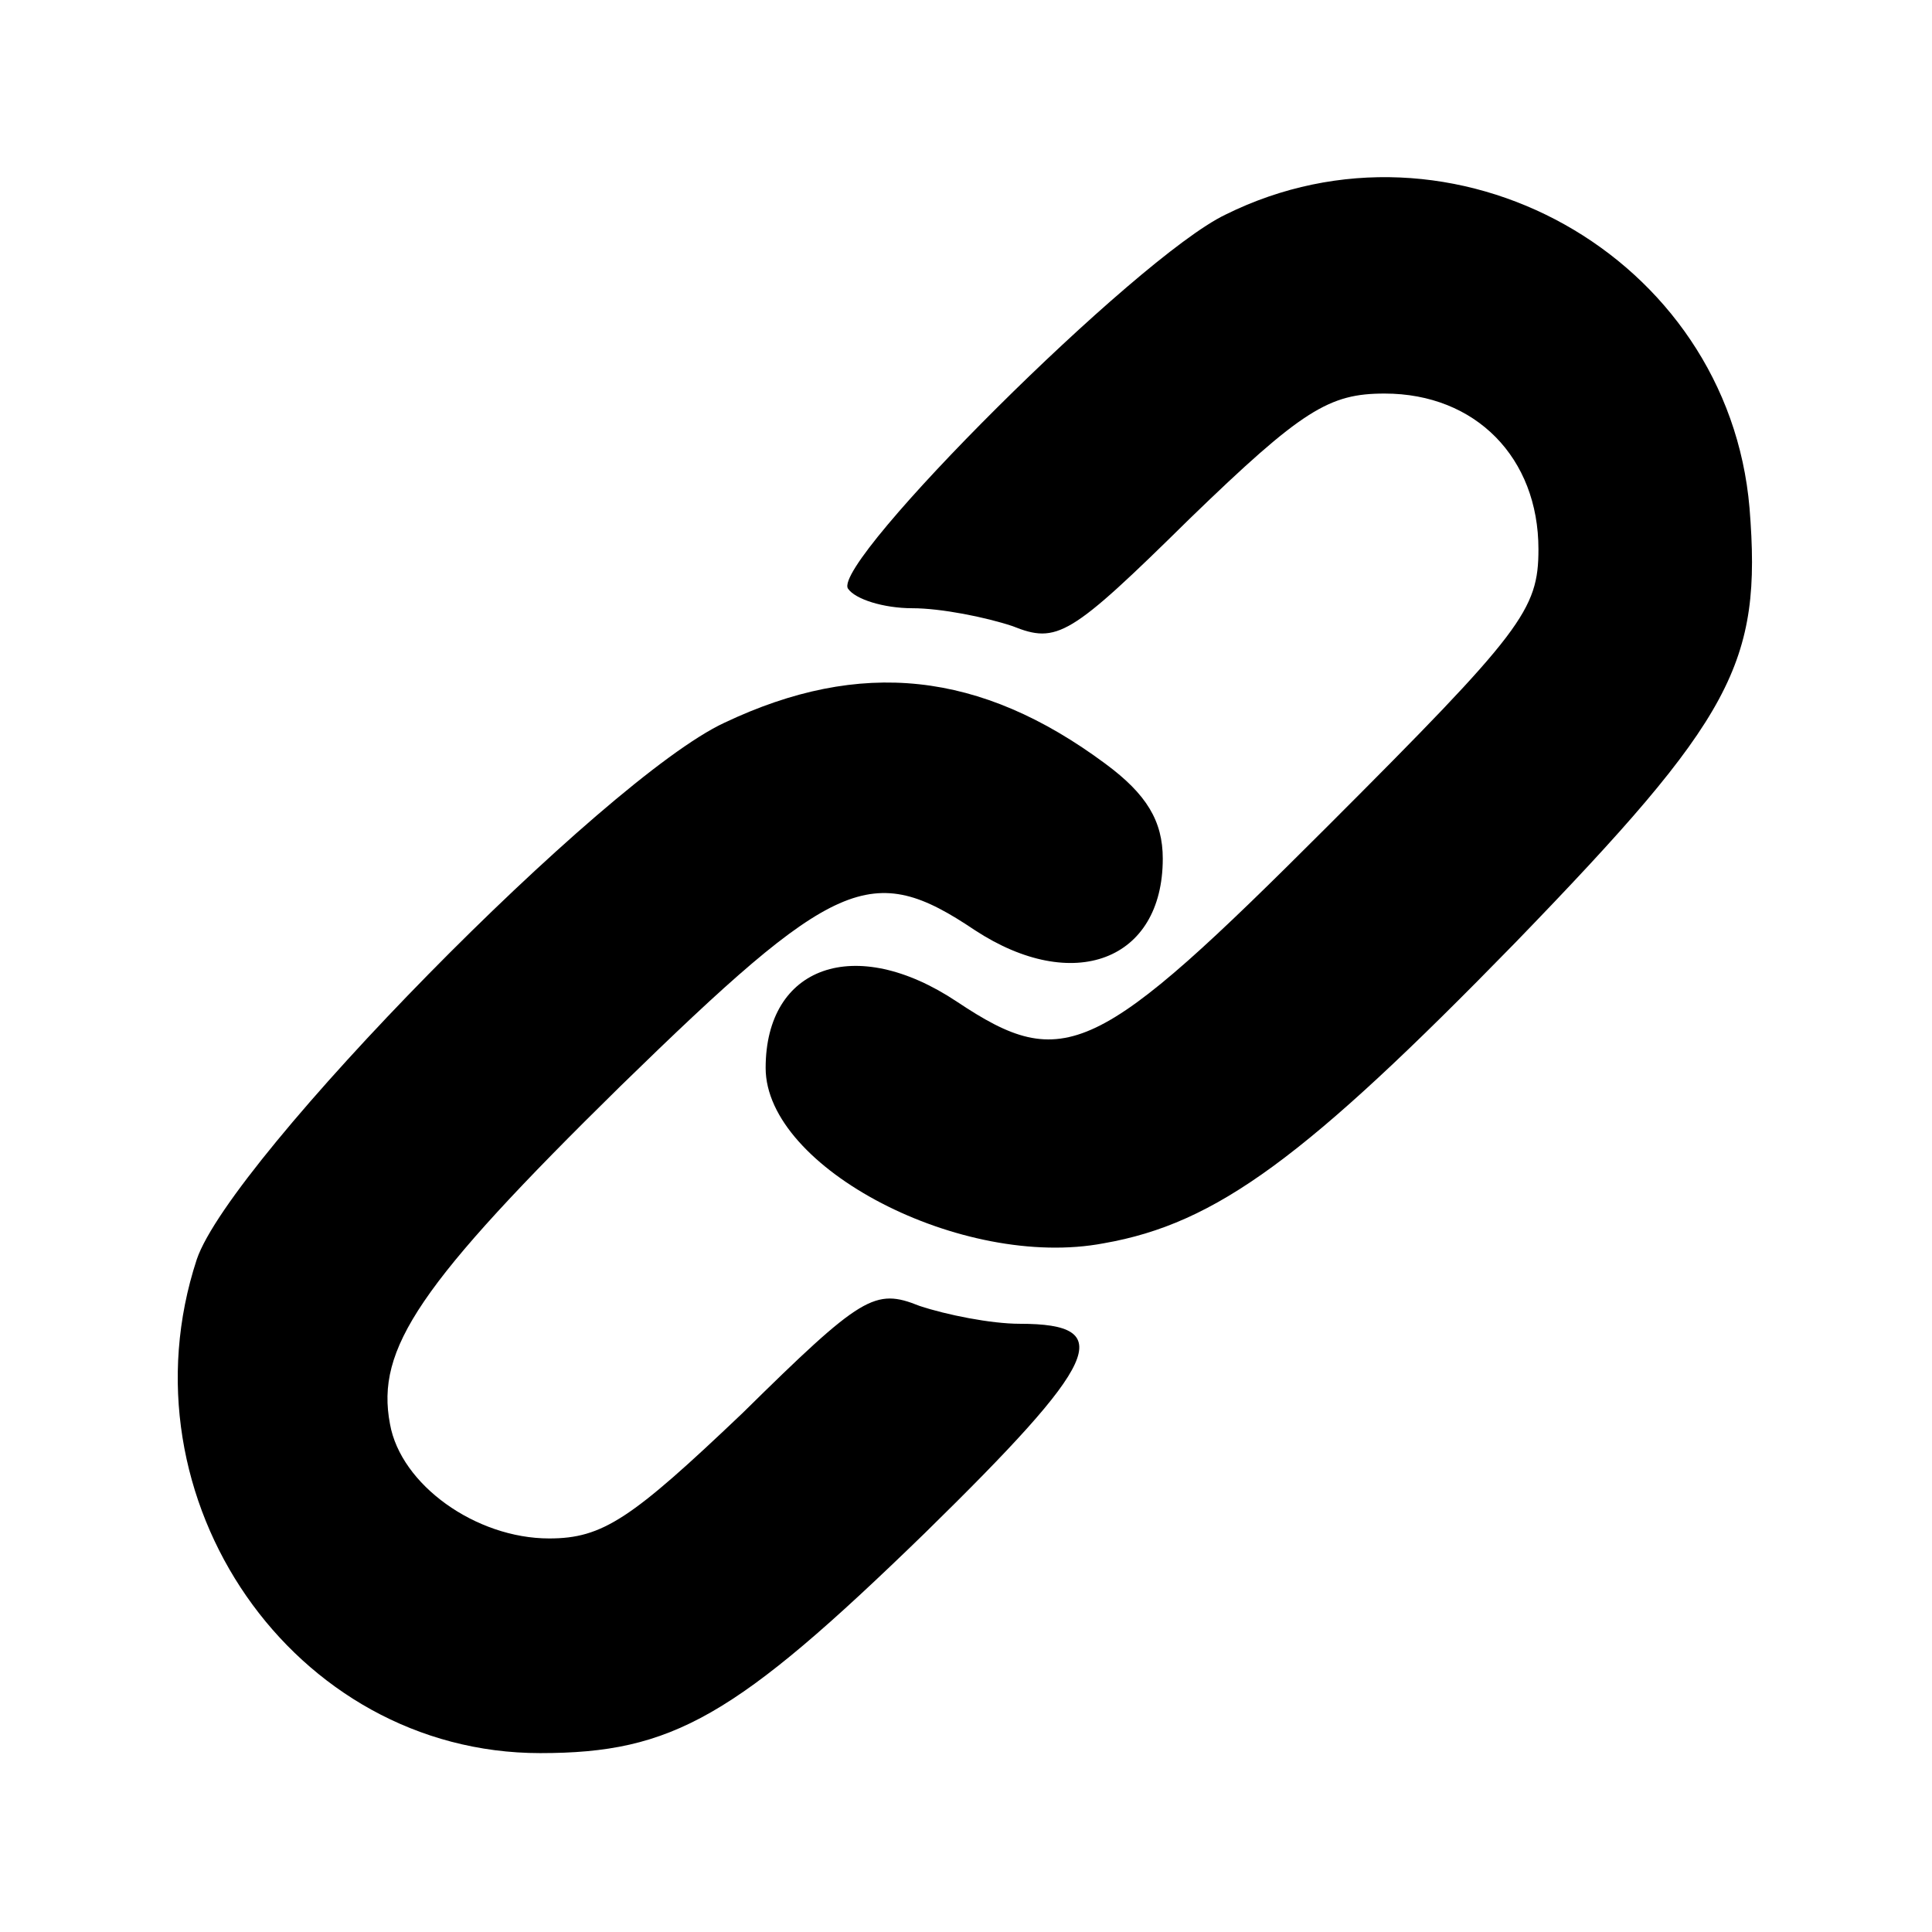<?xml version="1.0" standalone="no"?>
<!DOCTYPE svg PUBLIC "-//W3C//DTD SVG 20010904//EN"
 "http://www.w3.org/TR/2001/REC-SVG-20010904/DTD/svg10.dtd">
<svg version="1.0" xmlns="http://www.w3.org/2000/svg"
 width="108pt" height="108pt" viewBox="0 0 108 108"
 preserveAspectRatio="xMidYMid meet">

<g transform="translate(0,108) scale(0.1,-0.1)"
fill="#000000" stroke="none">
<path d="M685 960 c-50 -24 -220 -194 -211 -209 4 -6 20 -11 36 -11 16 0 41
-5 56 -10 25 -10 32 -6 99 60 63 61 78 70 109 70 51 0 86 -36 86 -87 0 -34 -9
-46 -118 -155 -129 -129 -147 -138 -207 -98 -57 38 -107 20 -107 -37 0 -56
110 -113 189 -98 63 11 113 48 230 168 122 126 138 156 131 243 -12 141 -166
227 -293 164z"/>
<path d="M405 676 c-67 -31 -276 -244 -295 -300 -44 -134 54 -276 192 -276 74
0 109 20 215 123 98 96 108 117 53 117 -16 0 -41 5 -56 10 -25 10 -32 6 -99
-60 -62 -59 -78 -70 -108 -70 -41 0 -83 30 -89 64 -8 42 16 78 129 189 120
117 140 126 198 87 55 -36 105 -17 105 40 0 21 -9 36 -32 53 -70 52 -137 59
-213 23z"/>
</g>
</svg>
